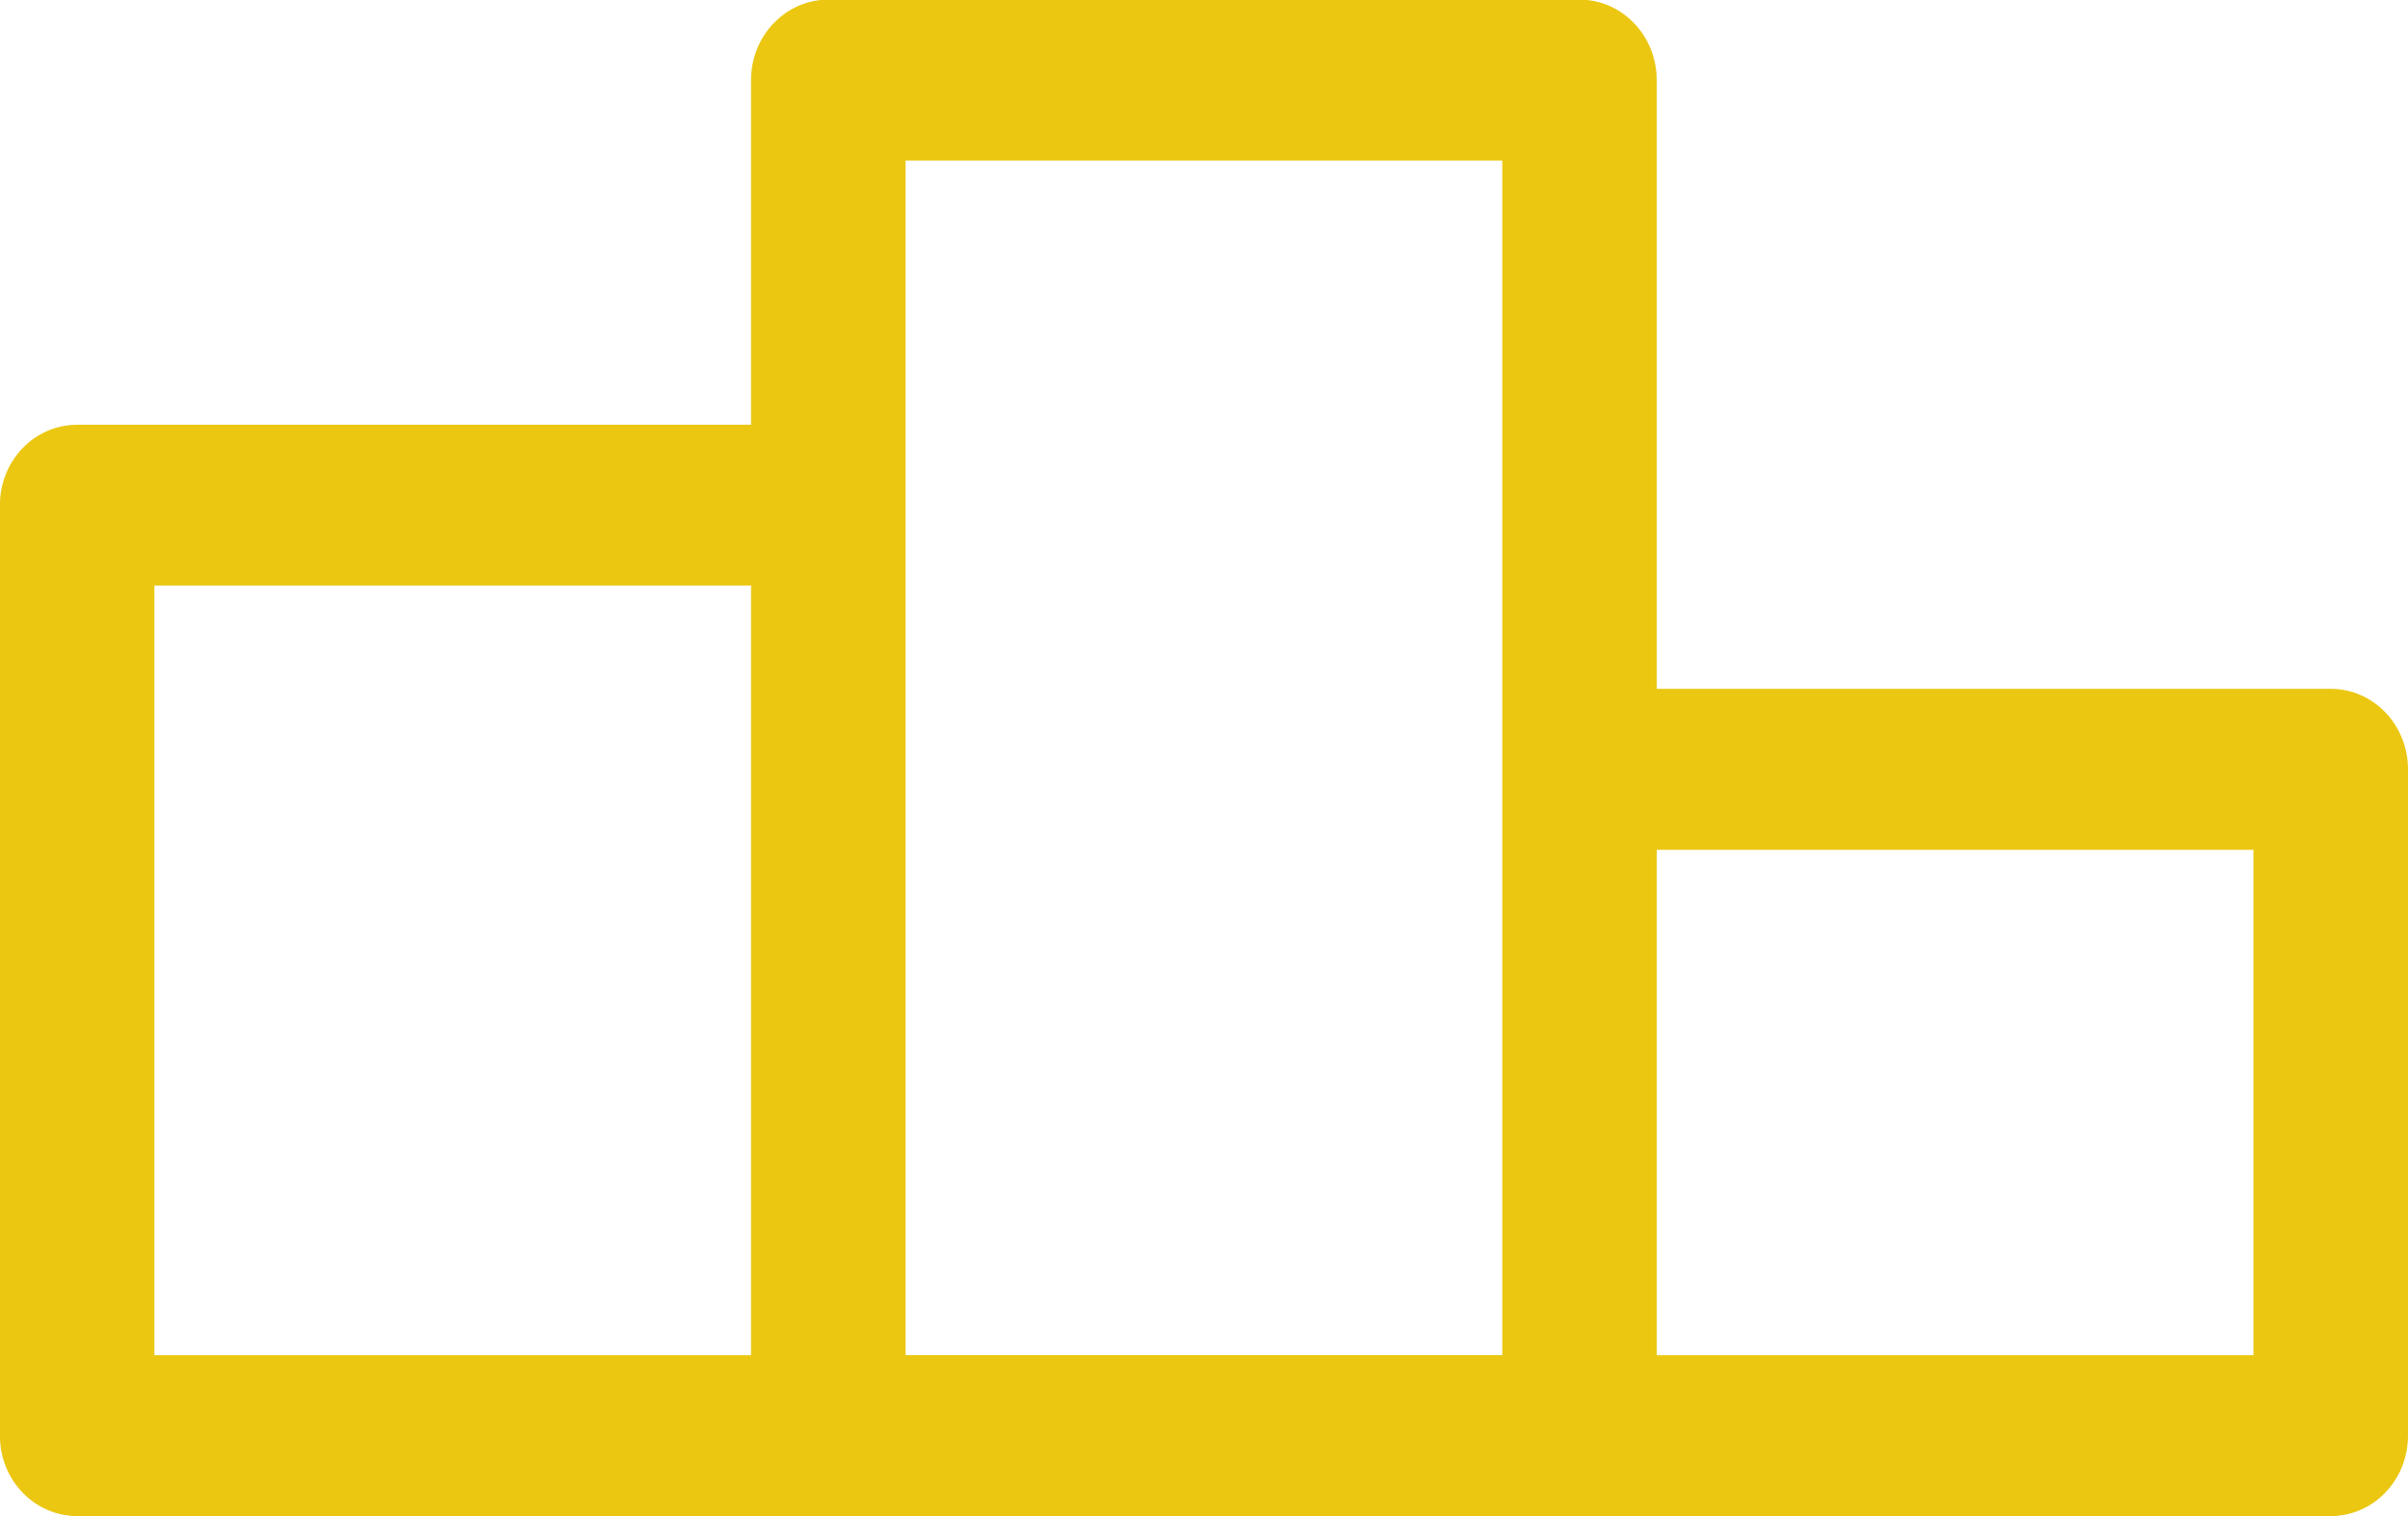 <svg 
 xmlns="http://www.w3.org/2000/svg"
 xmlns:xlink="http://www.w3.org/1999/xlink"
 width="27px" height="17px">
<path fill-rule="evenodd"  fill="rgb(235, 199, 18)"
 d="M26.134,7.724 L18.576,7.724 L18.576,0.898 C18.576,0.400 18.189,-0.004 17.710,-0.004 L9.287,-0.004 C8.809,-0.004 8.421,0.400 8.421,0.898 L8.421,4.763 L0.865,4.763 C0.386,4.763 -0.001,5.165 -0.001,5.664 L-0.001,16.098 C-0.001,16.597 0.386,17.000 0.865,17.000 L26.134,17.000 C26.612,17.000 27.000,16.597 27.000,16.098 L27.000,8.627 C27.000,8.127 26.612,7.724 26.134,7.724 ZM8.421,15.196 L1.731,15.196 L1.731,6.566 L8.421,6.566 L8.421,15.196 ZM16.844,8.627 L16.844,15.195 L10.154,15.195 L10.154,5.664 L10.154,1.800 L16.844,1.800 L16.844,8.627 ZM25.267,15.196 L18.576,15.196 L18.576,9.529 L25.267,9.529 L25.267,15.196 Z"/>
</svg>